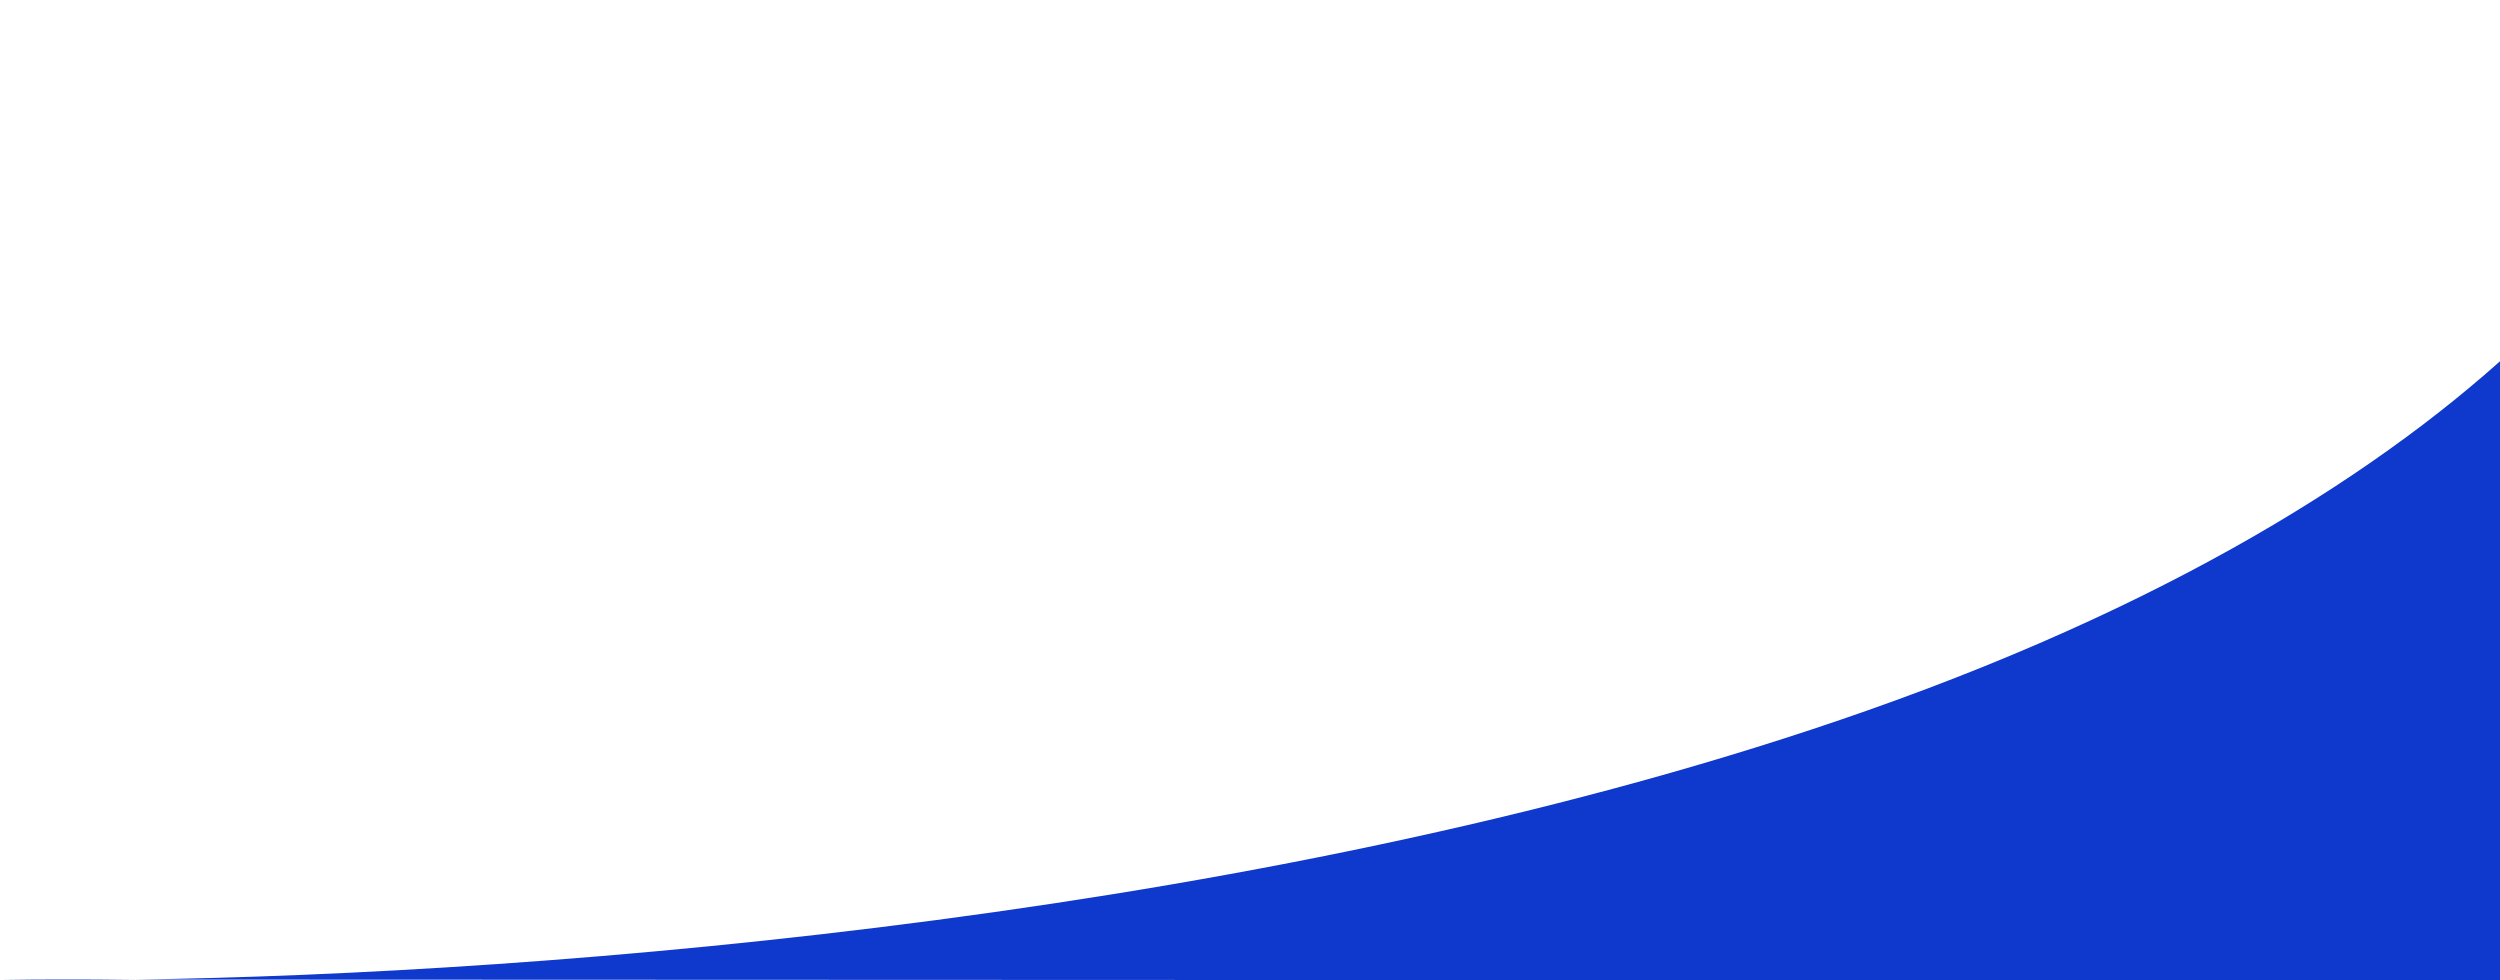<svg width="875" height="343" fill="none" xmlns="http://www.w3.org/2000/svg"><path d="M47.361 342.848c-17.608.244-33.497.217-47.36-.019l47.36.019c143.6-1.998 401.496-22.079 606.495-94.283C880.592 168.706 951.921 52.387 952.987 2.212L952.988 0c.015.722.015 1.46-.001 2.212l-.131 340.985-905.495-.349z" fill="#0F39CD"/></svg>